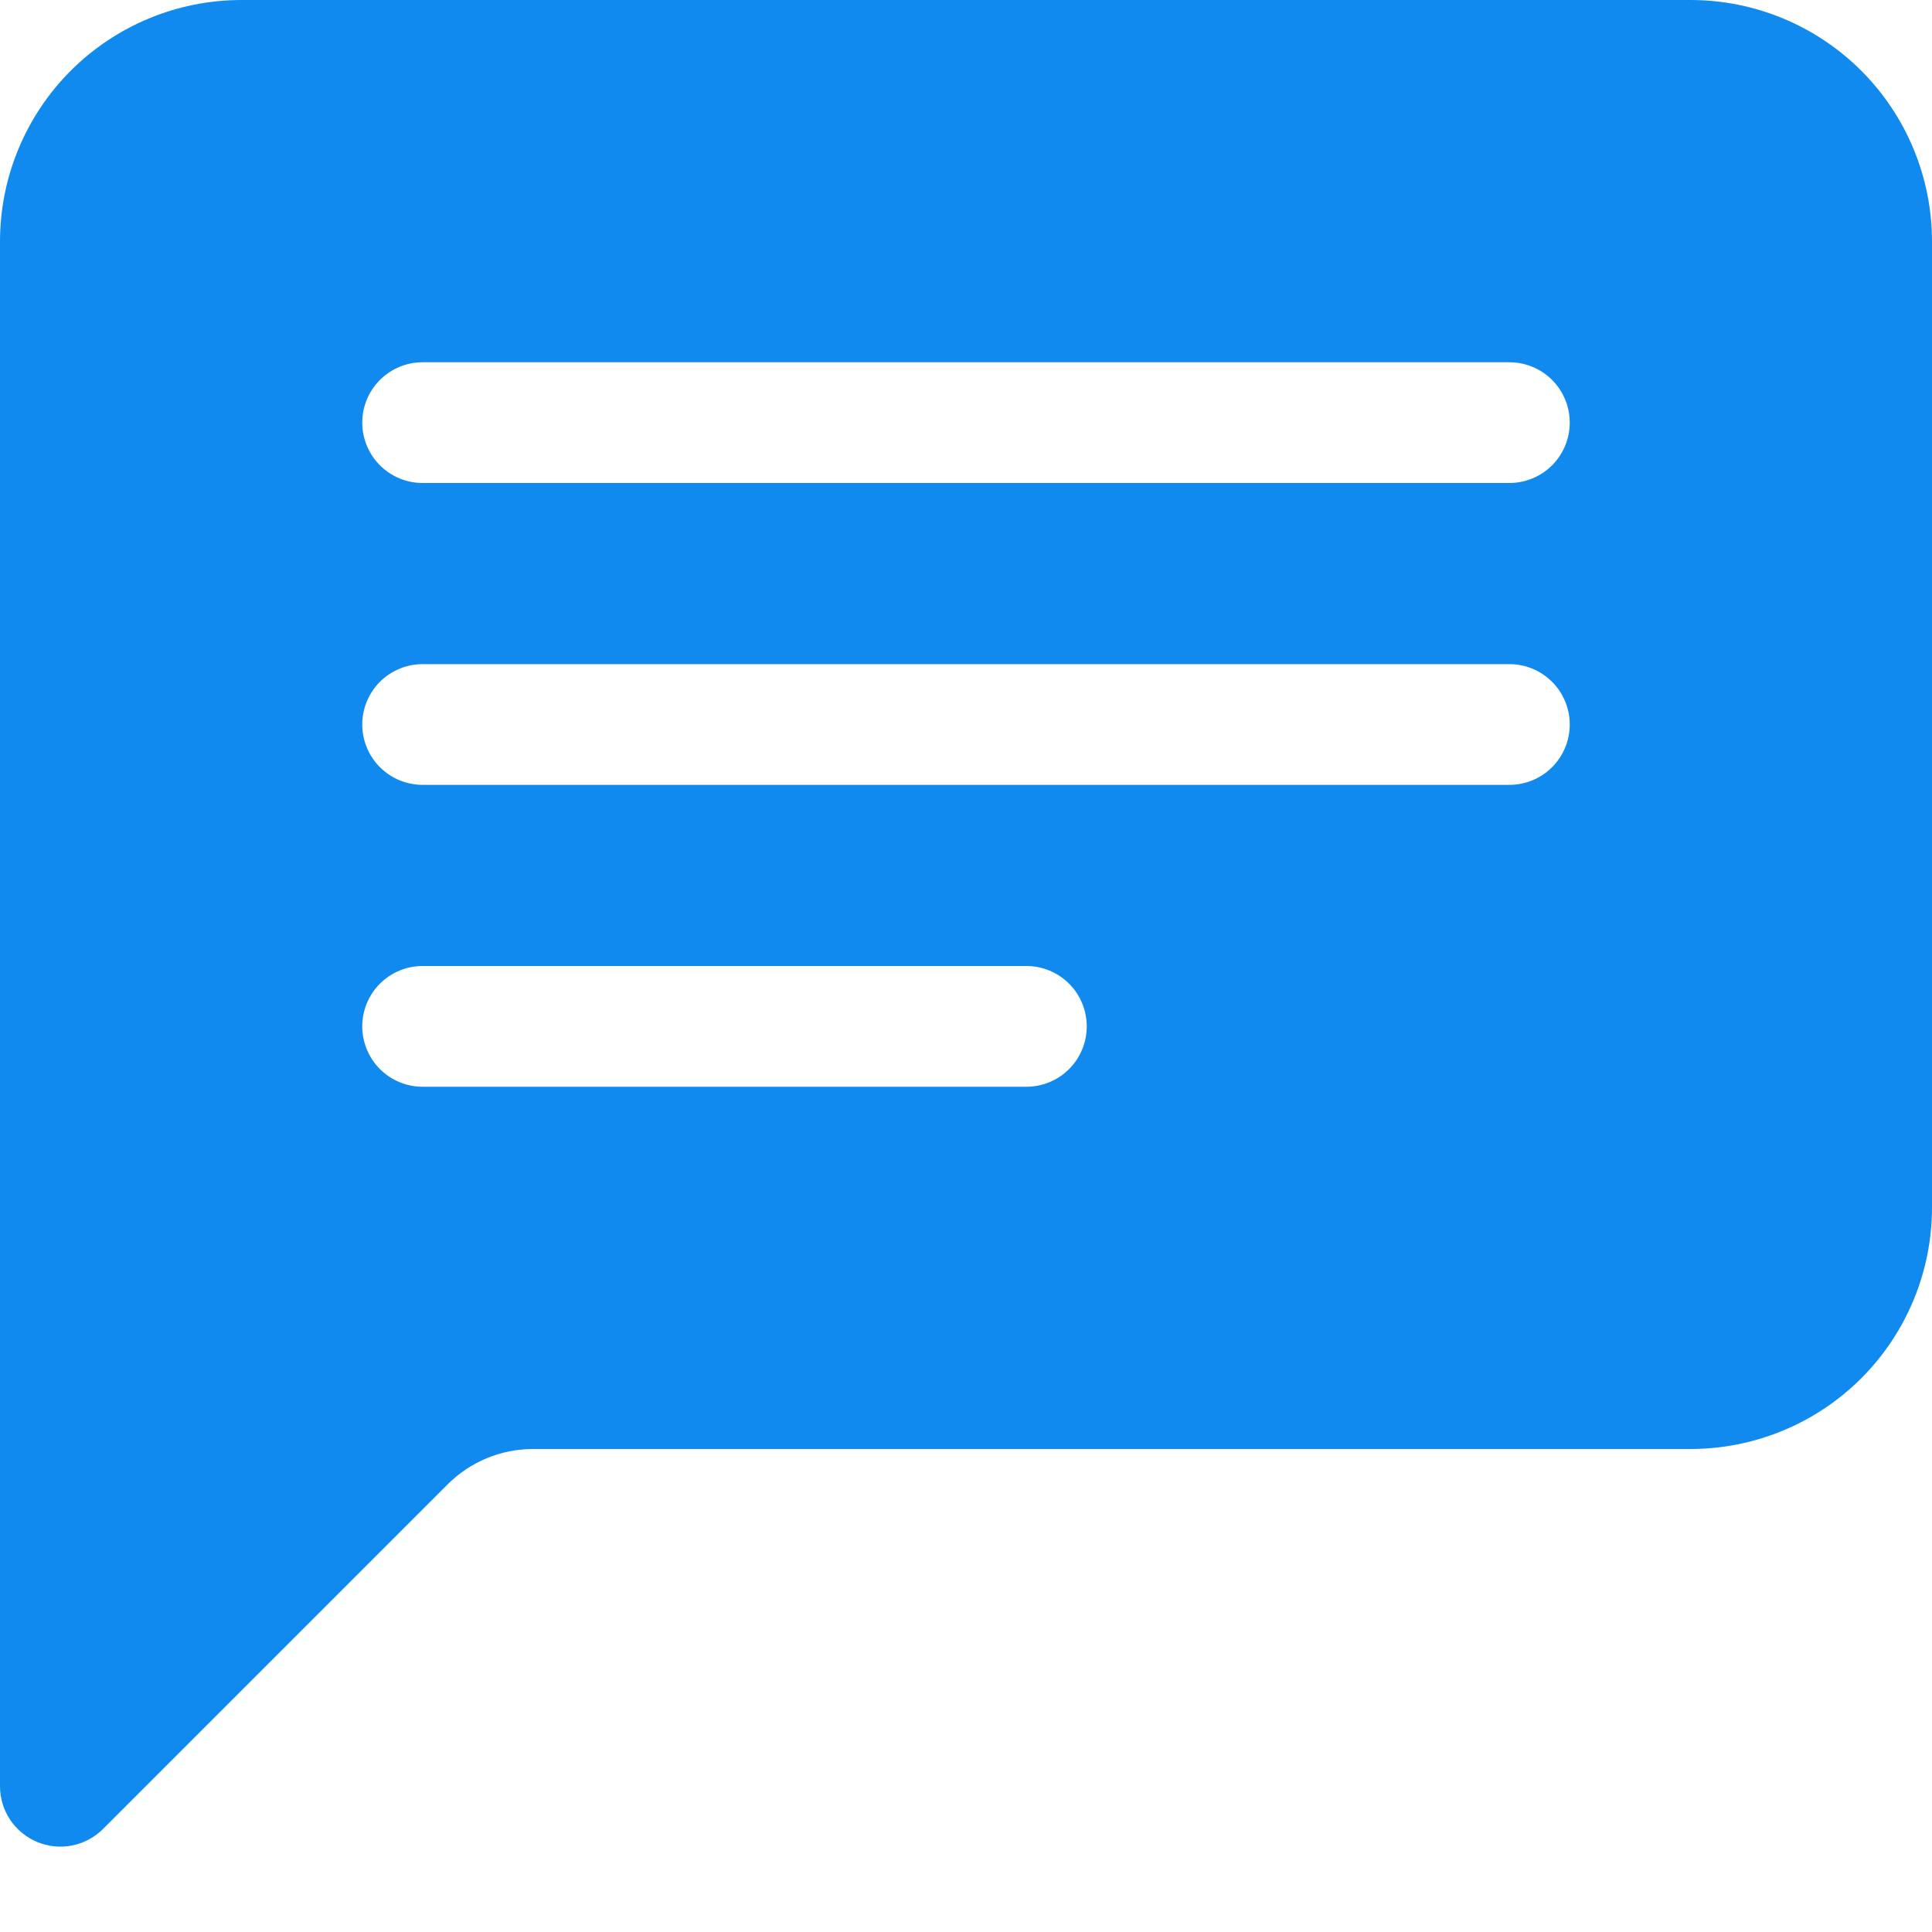 <svg width="74" height="74" viewBox="0 0 74 74" fill="none" xmlns="http://www.w3.org/2000/svg">
<path d="M0 9.25C0 6.797 0.975 4.444 2.709 2.709C4.444 0.975 6.797 0 9.25 0L64.75 0C67.203 0 69.556 0.975 71.291 2.709C73.025 4.444 74 6.797 74 9.25V46.25C74 48.703 73.025 51.056 71.291 52.791C69.556 54.525 67.203 55.5 64.75 55.5H20.415C19.188 55.5 18.012 55.988 17.145 56.855L3.95 70.05C3.627 70.374 3.215 70.595 2.766 70.685C2.317 70.775 1.852 70.729 1.429 70.554C1.006 70.379 0.645 70.083 0.39 69.703C0.136 69.323 9.71938e-05 68.875 0 68.418L0 9.25ZM16.188 13.875C15.574 13.875 14.986 14.119 14.552 14.552C14.119 14.986 13.875 15.574 13.875 16.188C13.875 16.801 14.119 17.389 14.552 17.823C14.986 18.256 15.574 18.5 16.188 18.5H57.812C58.426 18.5 59.014 18.256 59.448 17.823C59.881 17.389 60.125 16.801 60.125 16.188C60.125 15.574 59.881 14.986 59.448 14.552C59.014 14.119 58.426 13.875 57.812 13.875H16.188ZM16.188 25.438C15.574 25.438 14.986 25.681 14.552 26.115C14.119 26.549 13.875 27.137 13.875 27.75C13.875 28.363 14.119 28.951 14.552 29.385C14.986 29.819 15.574 30.062 16.188 30.062H57.812C58.426 30.062 59.014 29.819 59.448 29.385C59.881 28.951 60.125 28.363 60.125 27.75C60.125 27.137 59.881 26.549 59.448 26.115C59.014 25.681 58.426 25.438 57.812 25.438H16.188ZM16.188 37C15.574 37 14.986 37.244 14.552 37.677C14.119 38.111 13.875 38.699 13.875 39.312C13.875 39.926 14.119 40.514 14.552 40.948C14.986 41.381 15.574 41.625 16.188 41.625H39.312C39.926 41.625 40.514 41.381 40.948 40.948C41.381 40.514 41.625 39.926 41.625 39.312C41.625 38.699 41.381 38.111 40.948 37.677C40.514 37.244 39.926 37 39.312 37H16.188Z" fill="#108AEE"/>
</svg>
